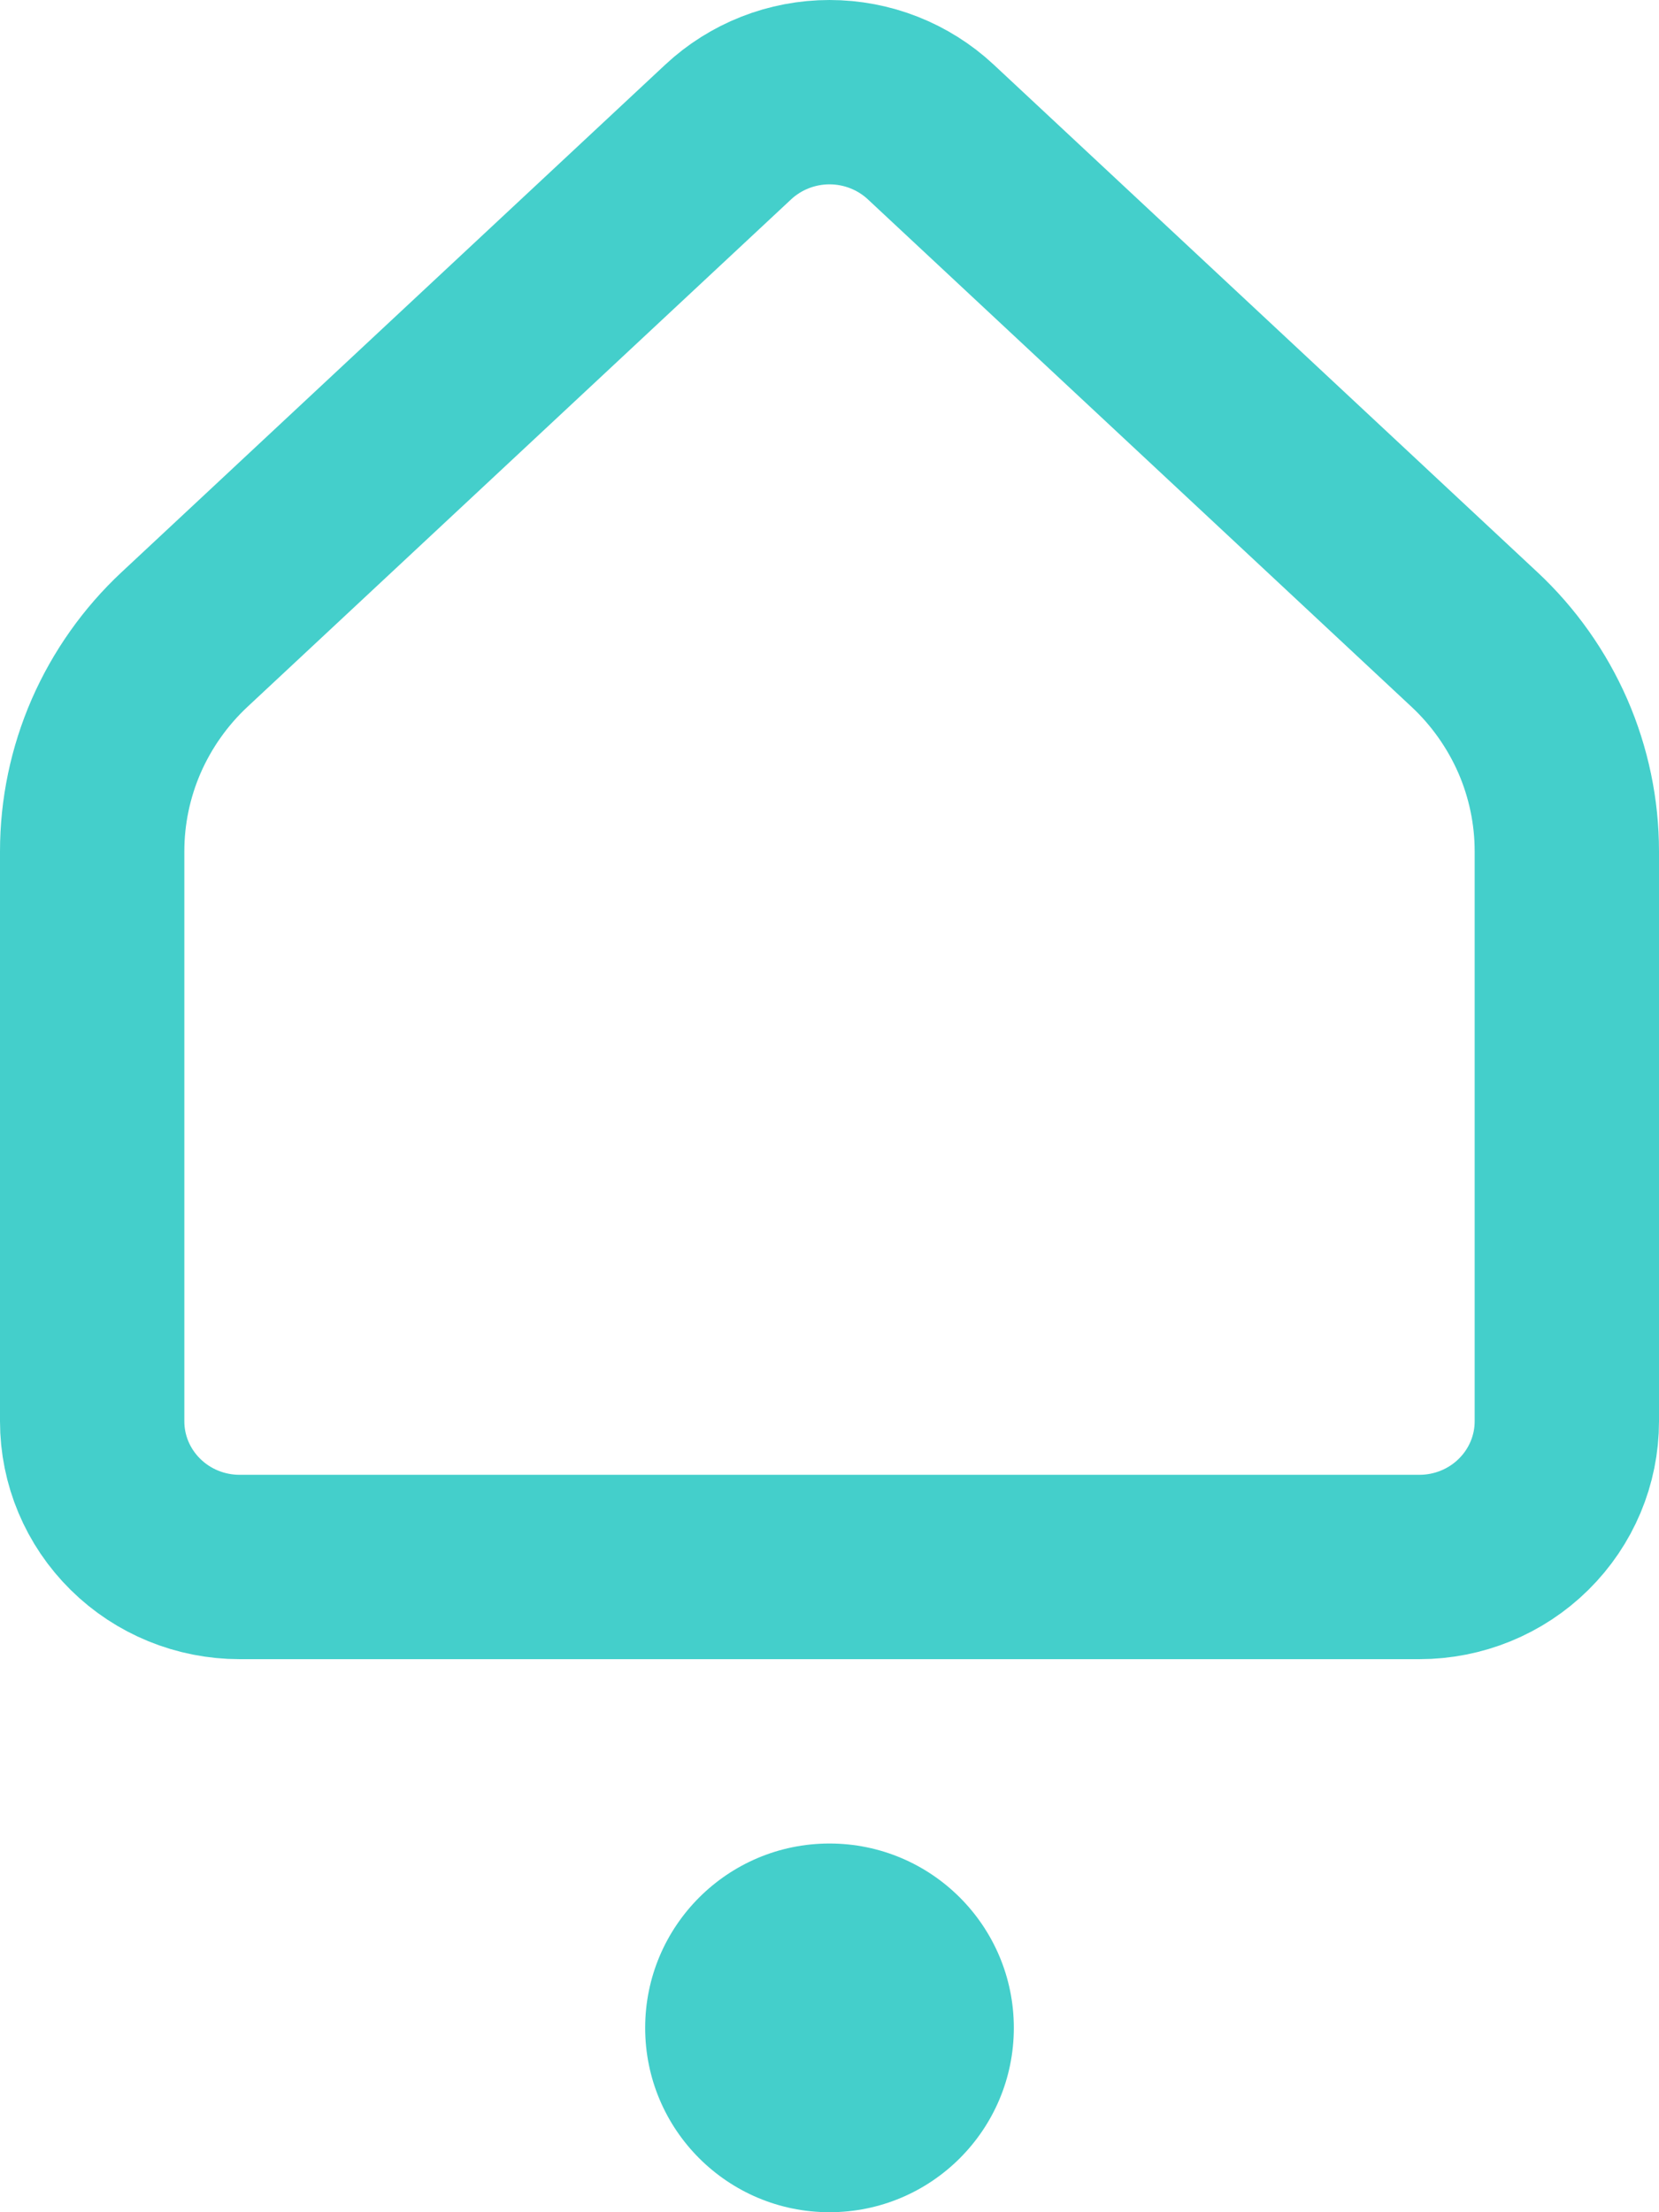<svg width="18" height="24" viewBox="0 0 18 24" fill="none" xmlns="http://www.w3.org/2000/svg">
<path d="M17 15.42V9.236C17 8.806 16.911 8.38 16.739 7.985C16.566 7.59 16.314 7.233 15.998 6.938L10.099 1.432C9.802 1.155 9.409 1 9 1C8.591 1 8.198 1.155 7.901 1.432L2.002 6.938C1.686 7.233 1.434 7.59 1.261 7.985C1.089 8.38 1 8.806 1 9.236V15.42C1 15.839 1.169 16.241 1.469 16.537C1.769 16.834 2.176 17 2.6 17H15.4C15.824 17 16.231 16.834 16.531 16.537C16.831 16.241 17 15.839 17 15.42Z" stroke="#44CFCB" stroke-width="2" stroke-linecap="round" stroke-linejoin="round"/>
<circle cx="9" cy="22" r="2" fill="#44CFCB"/>
</svg>

